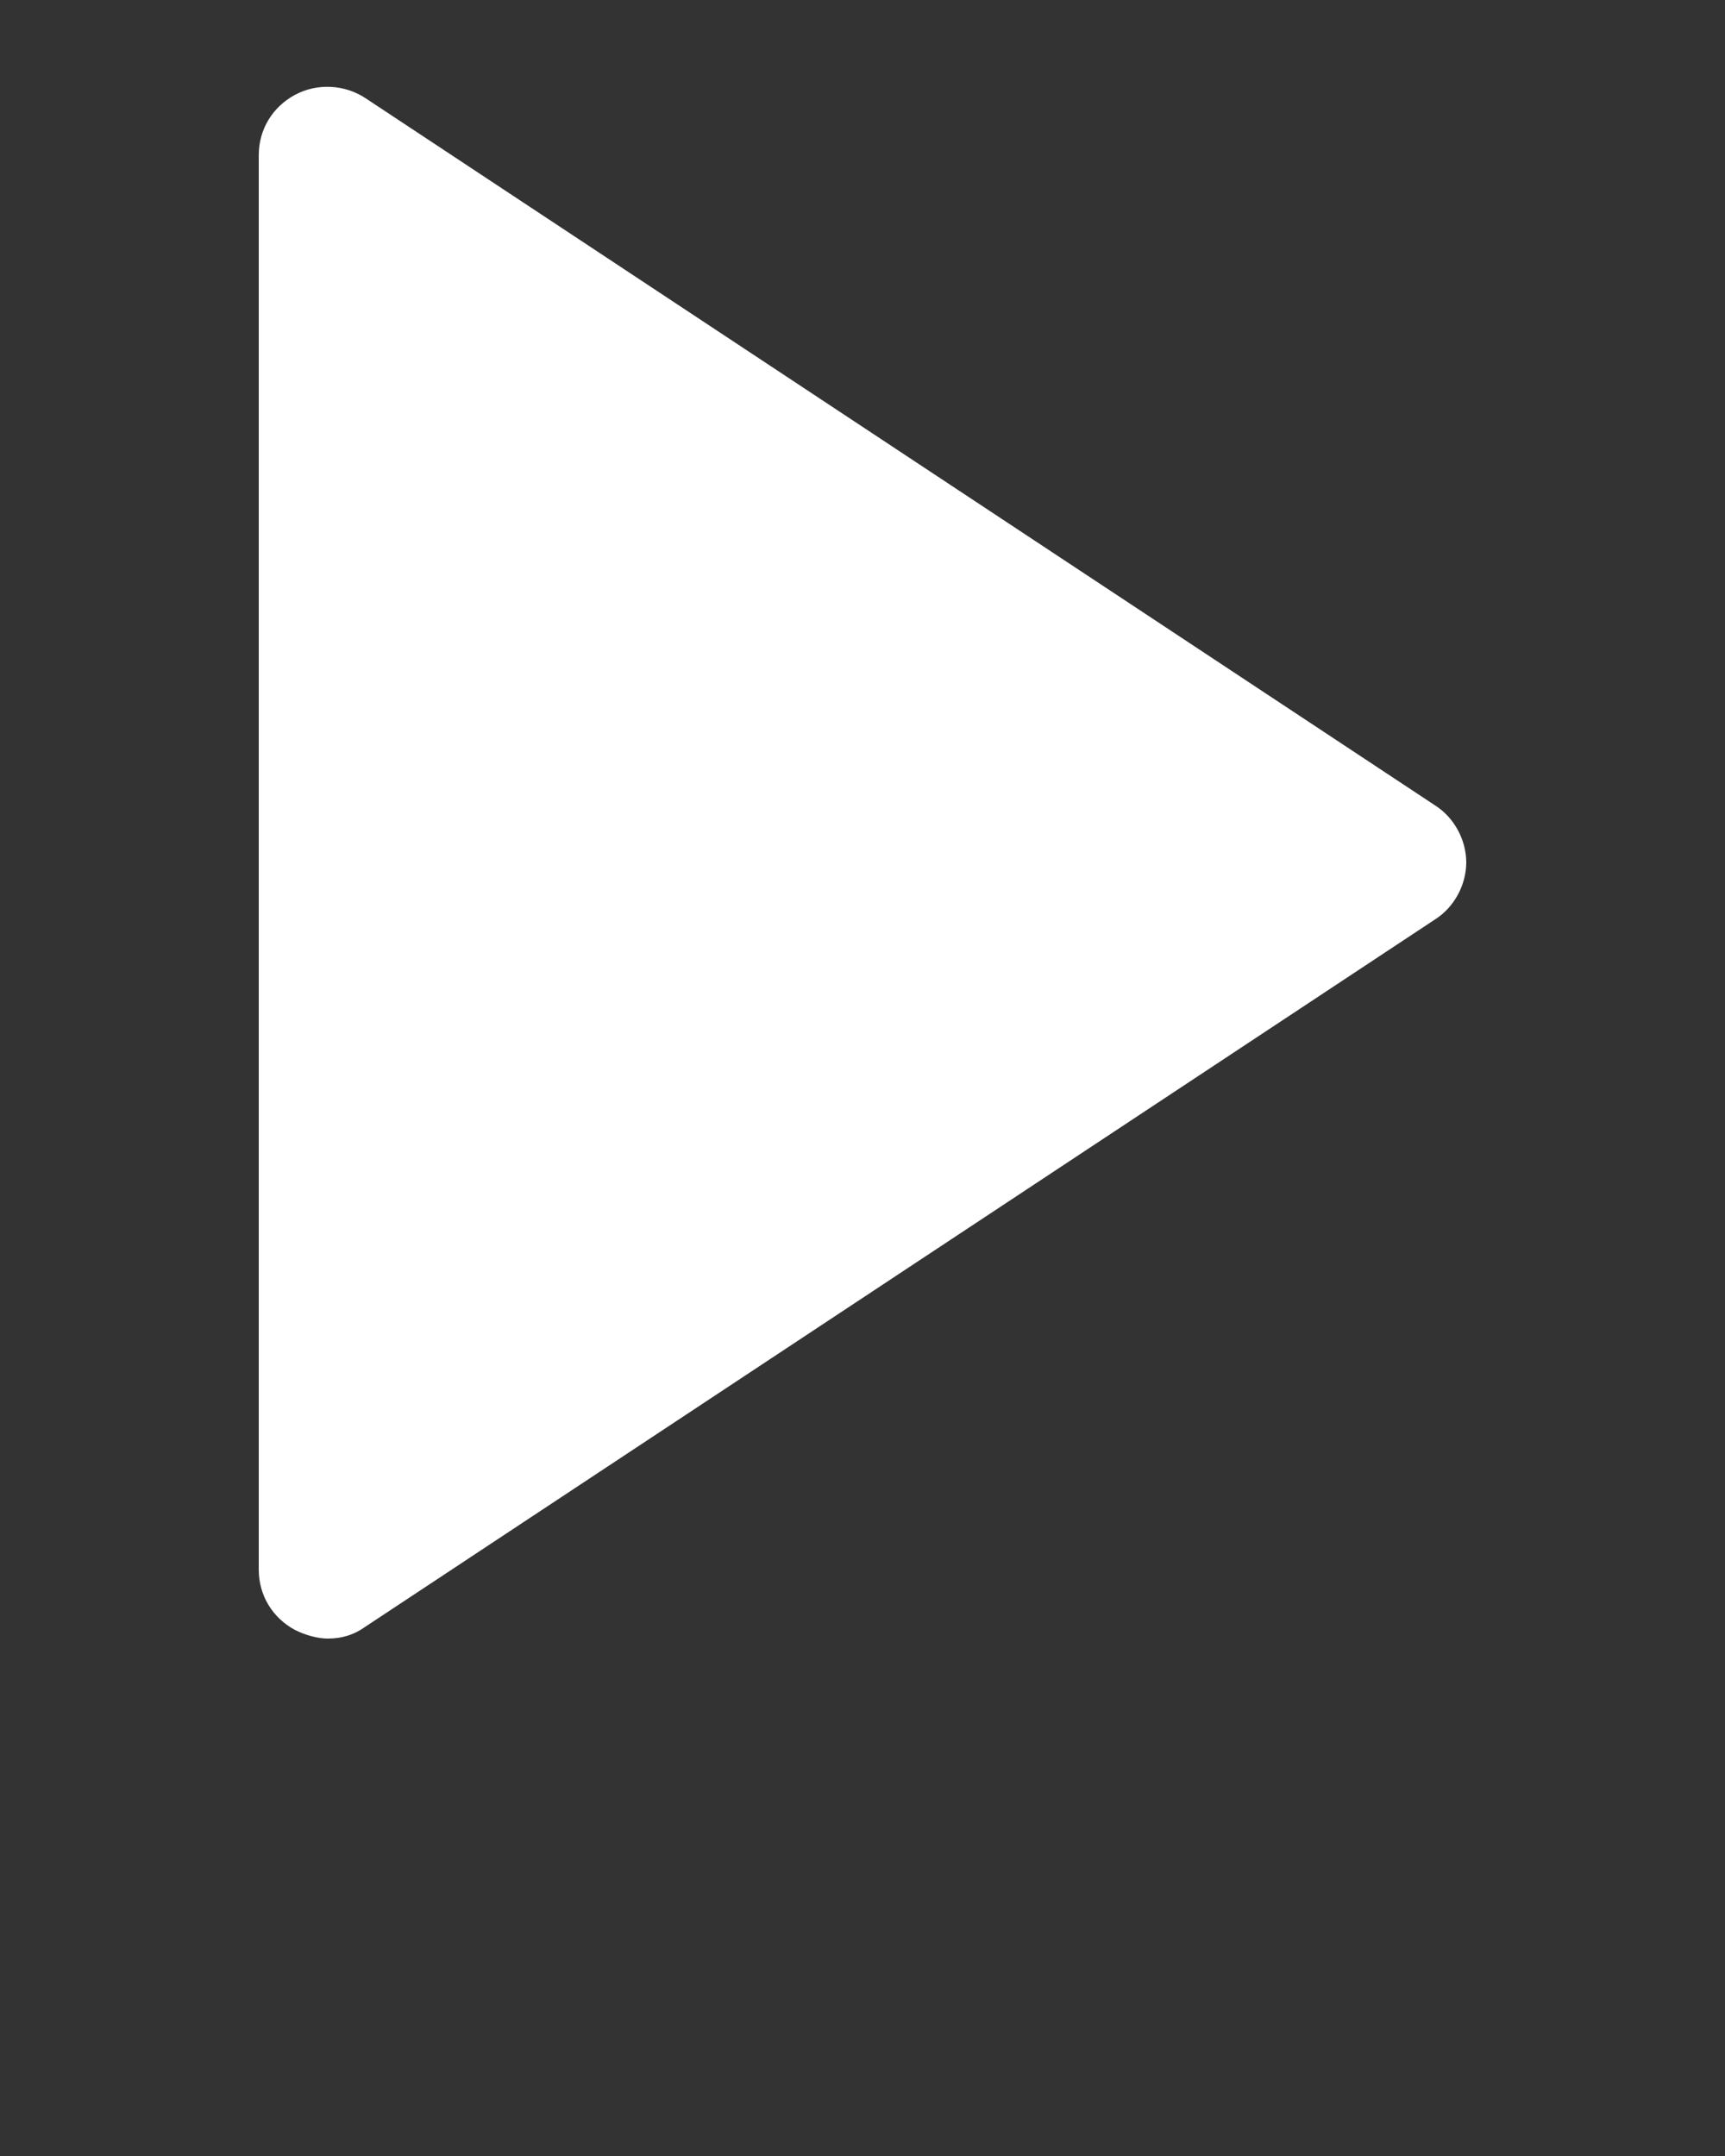 <svg xmlns="http://www.w3.org/2000/svg" xmlns:xlink="http://www.w3.org/1999/xlink" version="1.1" x="0px" y="0px" viewBox="0 0 100 125" style="enable-background:new 0 0 100 100;" xml:space="preserve"><rect x="0" y="0" width="100" height="125" fill="#333333" stroke="none"/><path fill="#fff" d="M85,50c0,1.3-0.7,2.6-1.8,3.3l-62,41C20.5,94.8,19.8,95,19,95c-0.6,0-1.3-0.2-1.9-0.5C15.8,93.8,15,92.5,15,91V9  c0-1.5,0.8-2.8,2.1-3.5c1.3-0.7,2.9-0.6,4.1,0.2l62,41C84.3,47.4,85,48.7,85,50z"/></svg>
